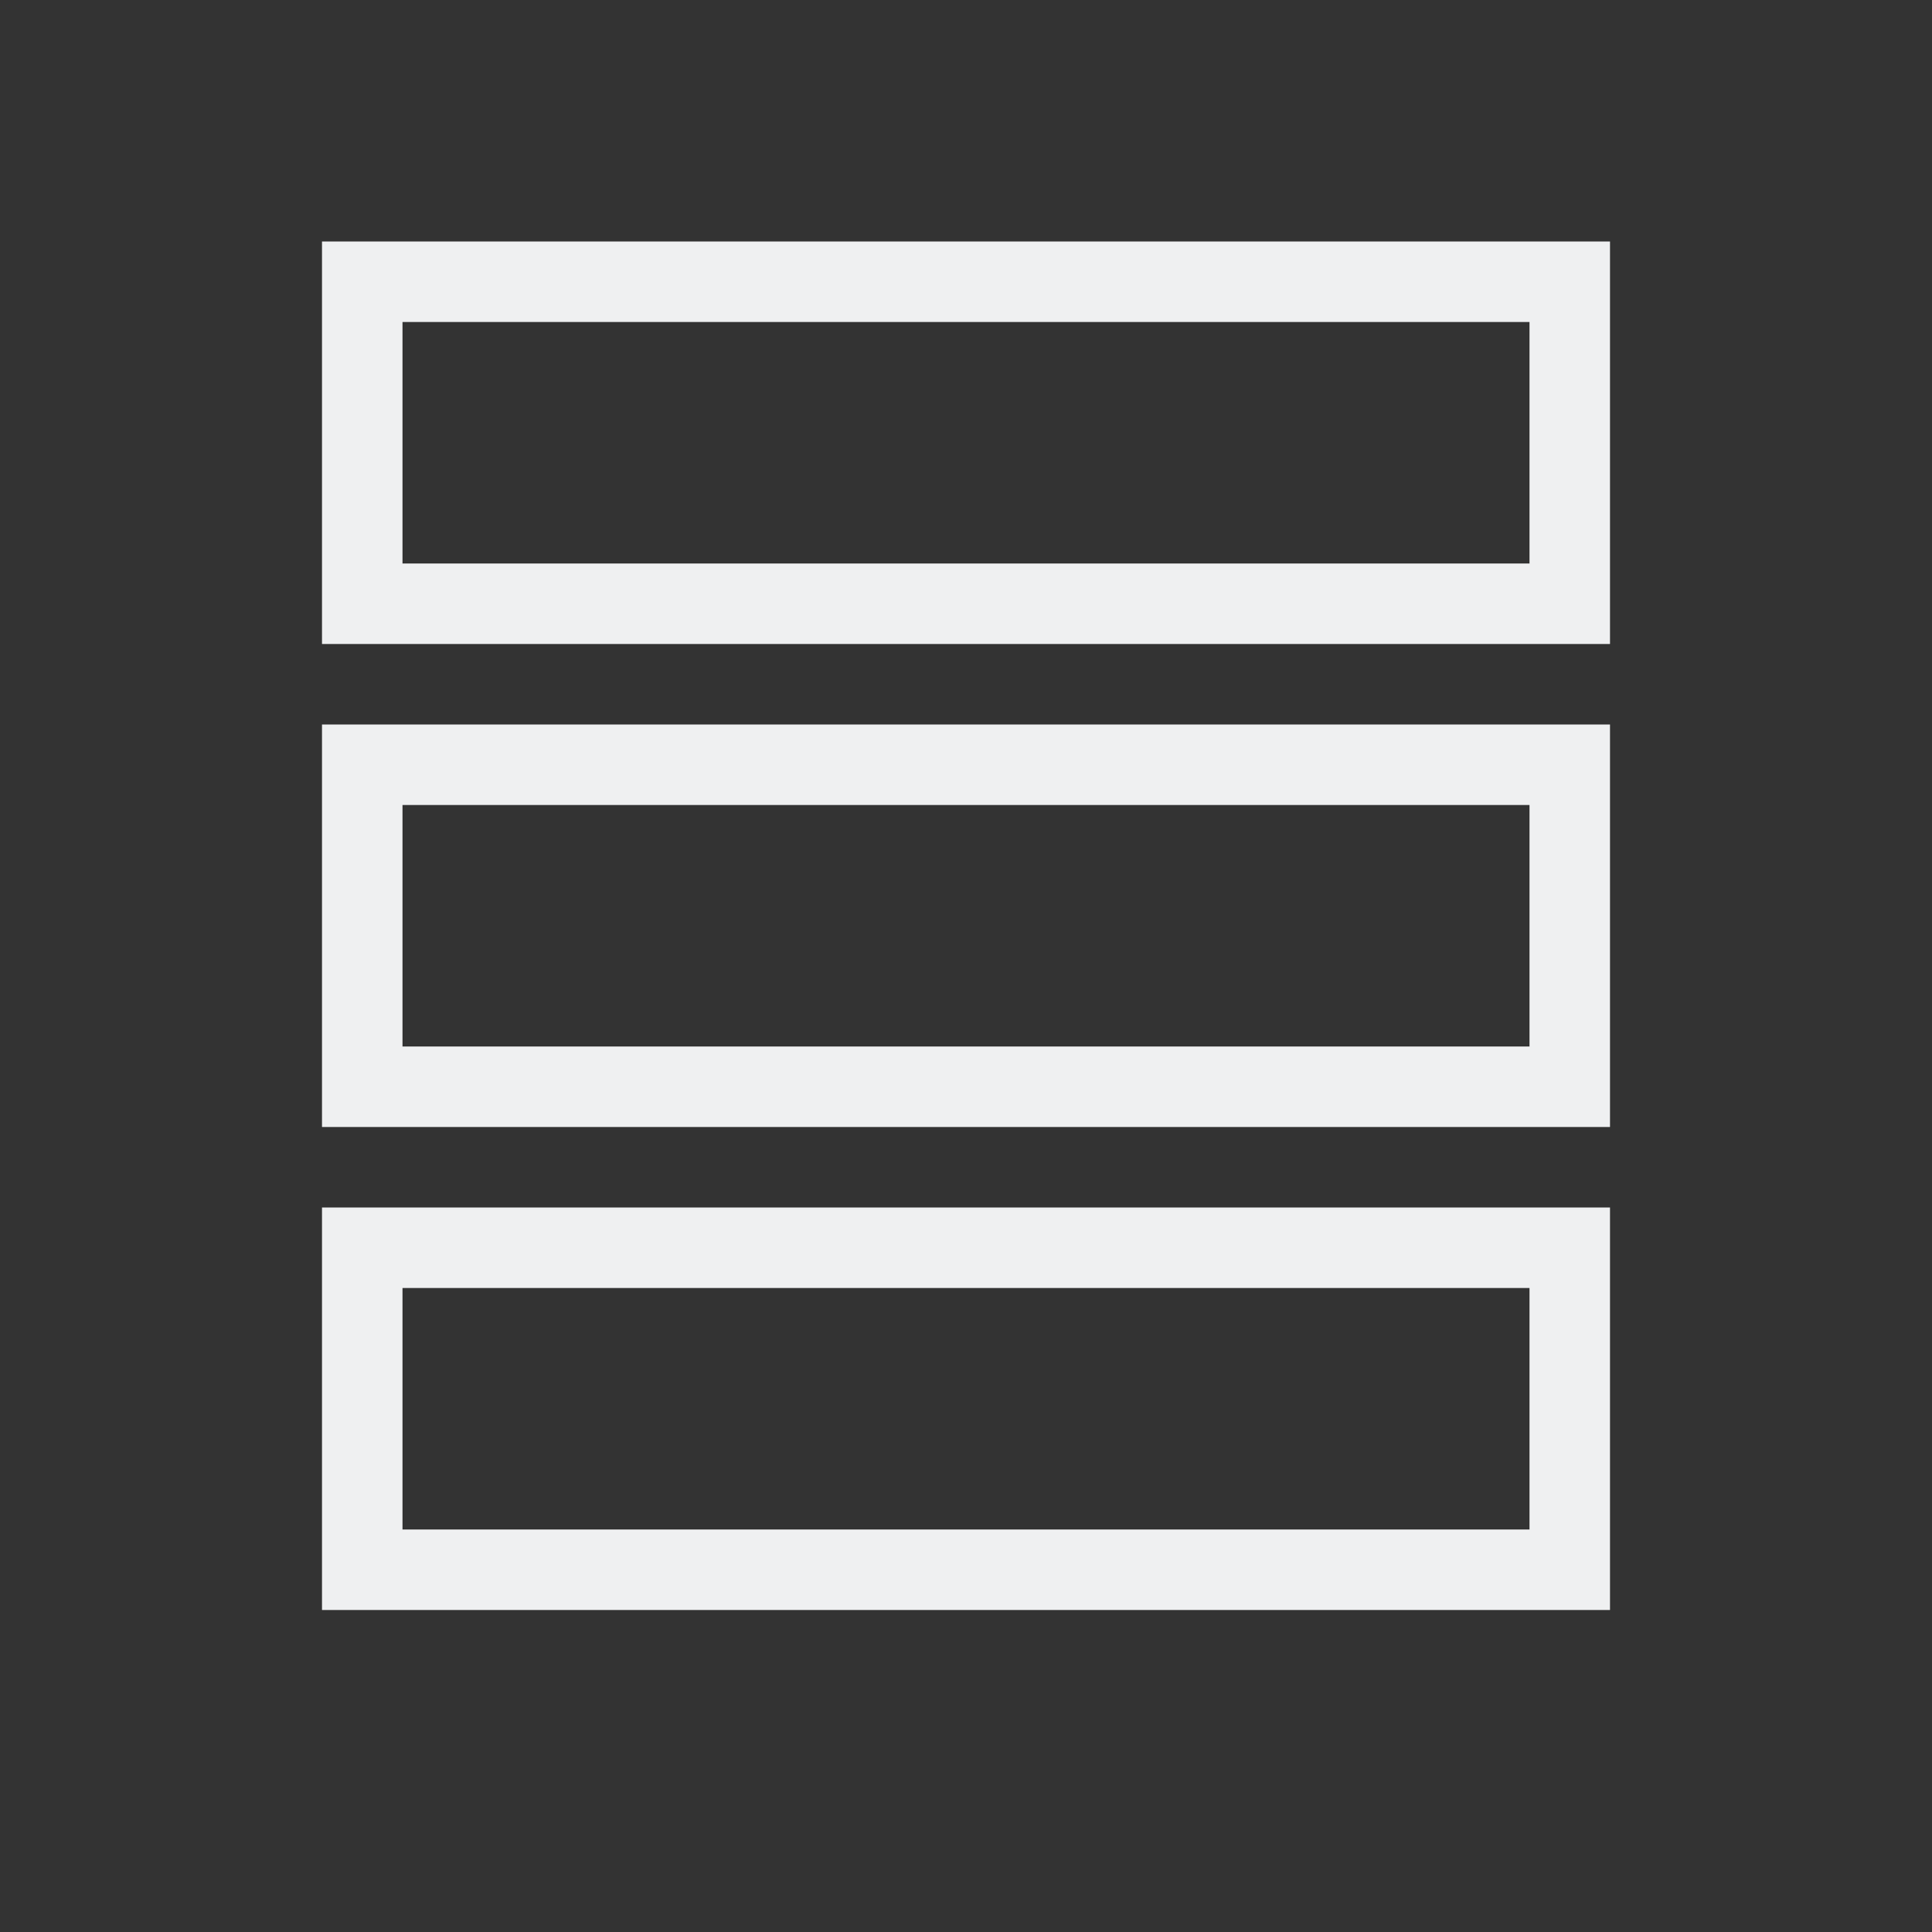 <svg xmlns="http://www.w3.org/2000/svg" viewBox="0 0 24 24">
  <rect x="0" y="0" width="24" height="24" fill="#333333" stroke="none"/>
  <defs id="defs3051">
    <style type="text/css" id="current-color-scheme">
      .ColorScheme-Text {
        color:#eff0f1;
      }
      </style>
  </defs>
 <path style="fill:currentColor;fill-opacity:1;stroke:none" 
     d="M 4 3 L 4 8 L 20 8 L 20 3 L 4 3 z M 5 4 L 19 4 L 19 7 L 5 7 L 5 4 z M 4 9 L 4 14 L 20 14 L 20 9 L 4 9 z M 5 10 L 19 10 L 19 13 L 5 13 L 5 10 z M 4 15 L 4 20 L 20 20 L 20 15 L 4 15 z M 5 16 L 19 16 L 19 19 L 5 19 L 5 16 z "
     class="ColorScheme-Text"
     />
</svg>
